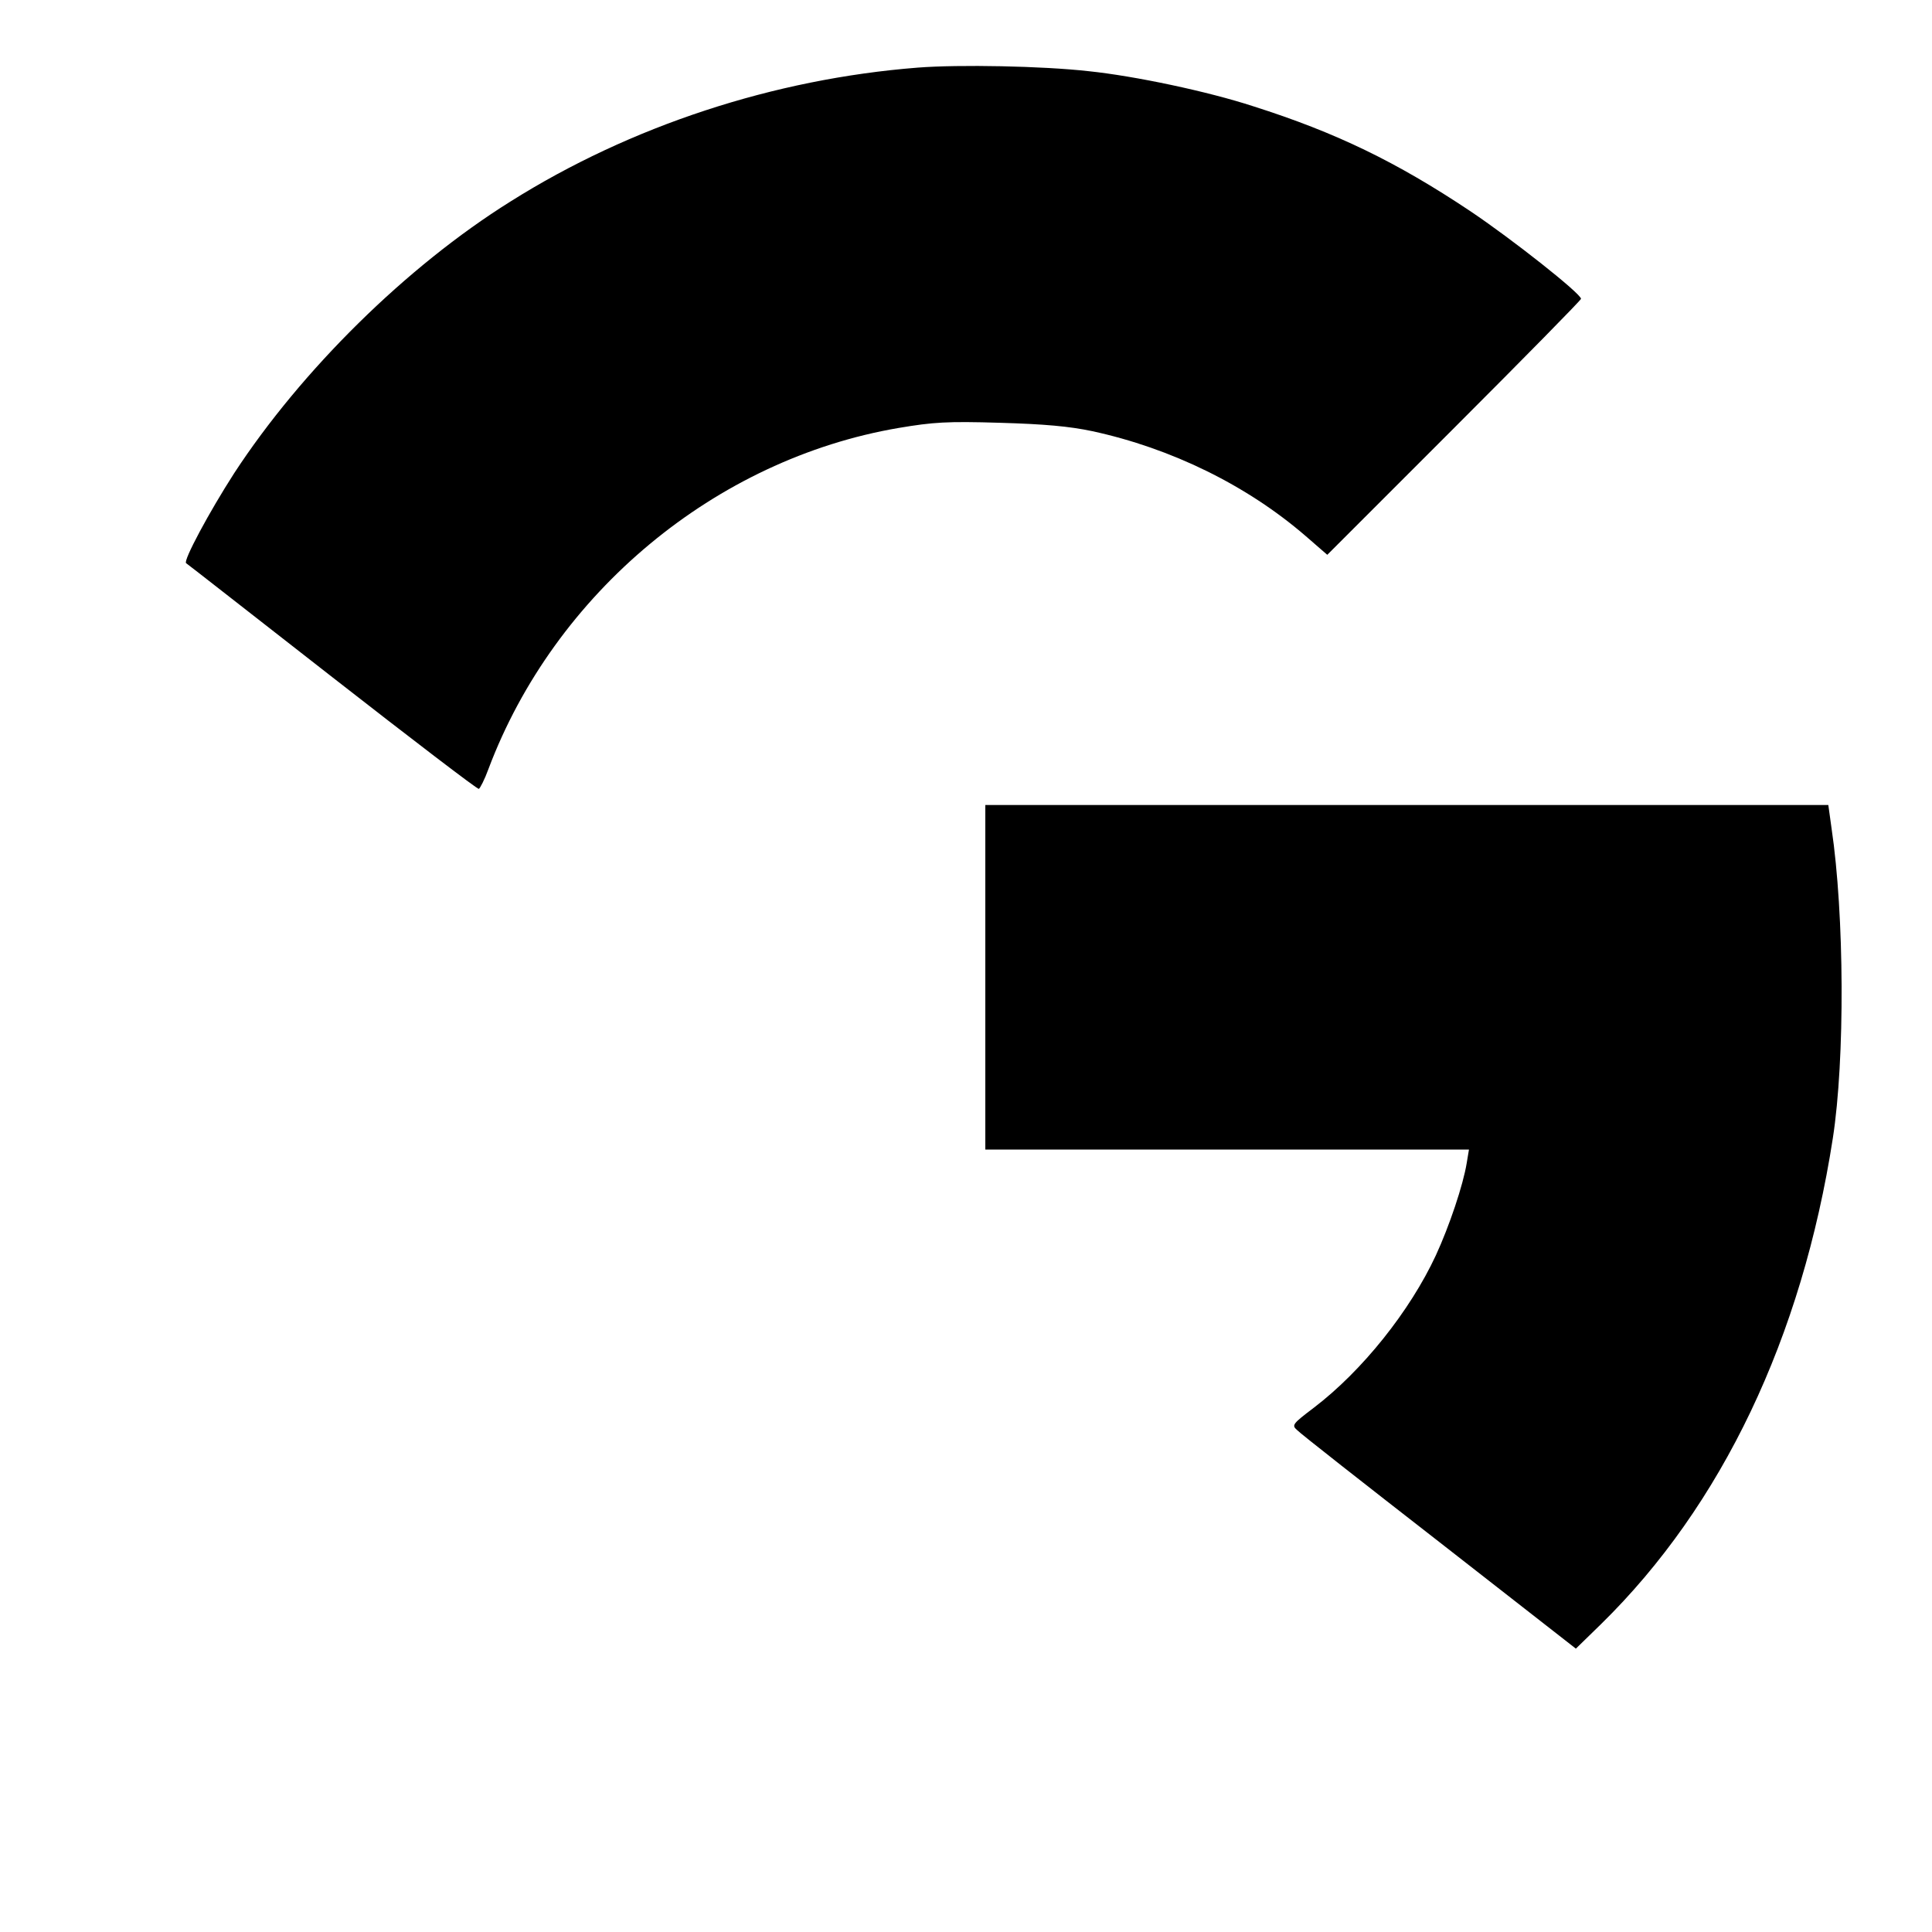 
<svg version="1.0" xmlns="http://www.w3.org/2000/svg"
 width="600pt" height="600pt" viewBox="0 0 600 600"
 preserveAspectRatio="xMidYMid meet">

<g transform="translate(0,600) scale(0.1,-0.1)"
fill="#000000" stroke="none">
<path d="M2850 5790 c-446 -35 -892 -181 -1265 -416 -323 -202 -649 -524 -858
-844 -76 -118 -159 -272 -149 -279 5 -3 209 -163 454 -354 246 -192 450 -348
455 -347 4 2 18 29 30 62 206 547 705 962 1274 1059 107 18 150 21 314 16 139
-4 216 -11 287 -26 245 -53 480 -168 662 -325 l68 -59 394 394 c217 217 394
397 394 401 0 16 -215 186 -345 273 -228 152 -415 243 -673 325 -141 46 -367
94 -512 109 -143 16 -401 21 -530 11z"/>
<path d="M3060 2965 l0 -535 751 0 751 0 -7 -42 c-11 -68 -54 -196 -96 -287
-80 -172 -228 -358 -379 -473 -66 -50 -69 -54 -52 -69 9 -10 208 -166 442
-348 l424 -331 79 77 c375 368 623 889 719 1508 38 245 36 694 -4 963 l-10 72
-1309 0 -1309 0 0 -535z"/>
</g>
</svg>
